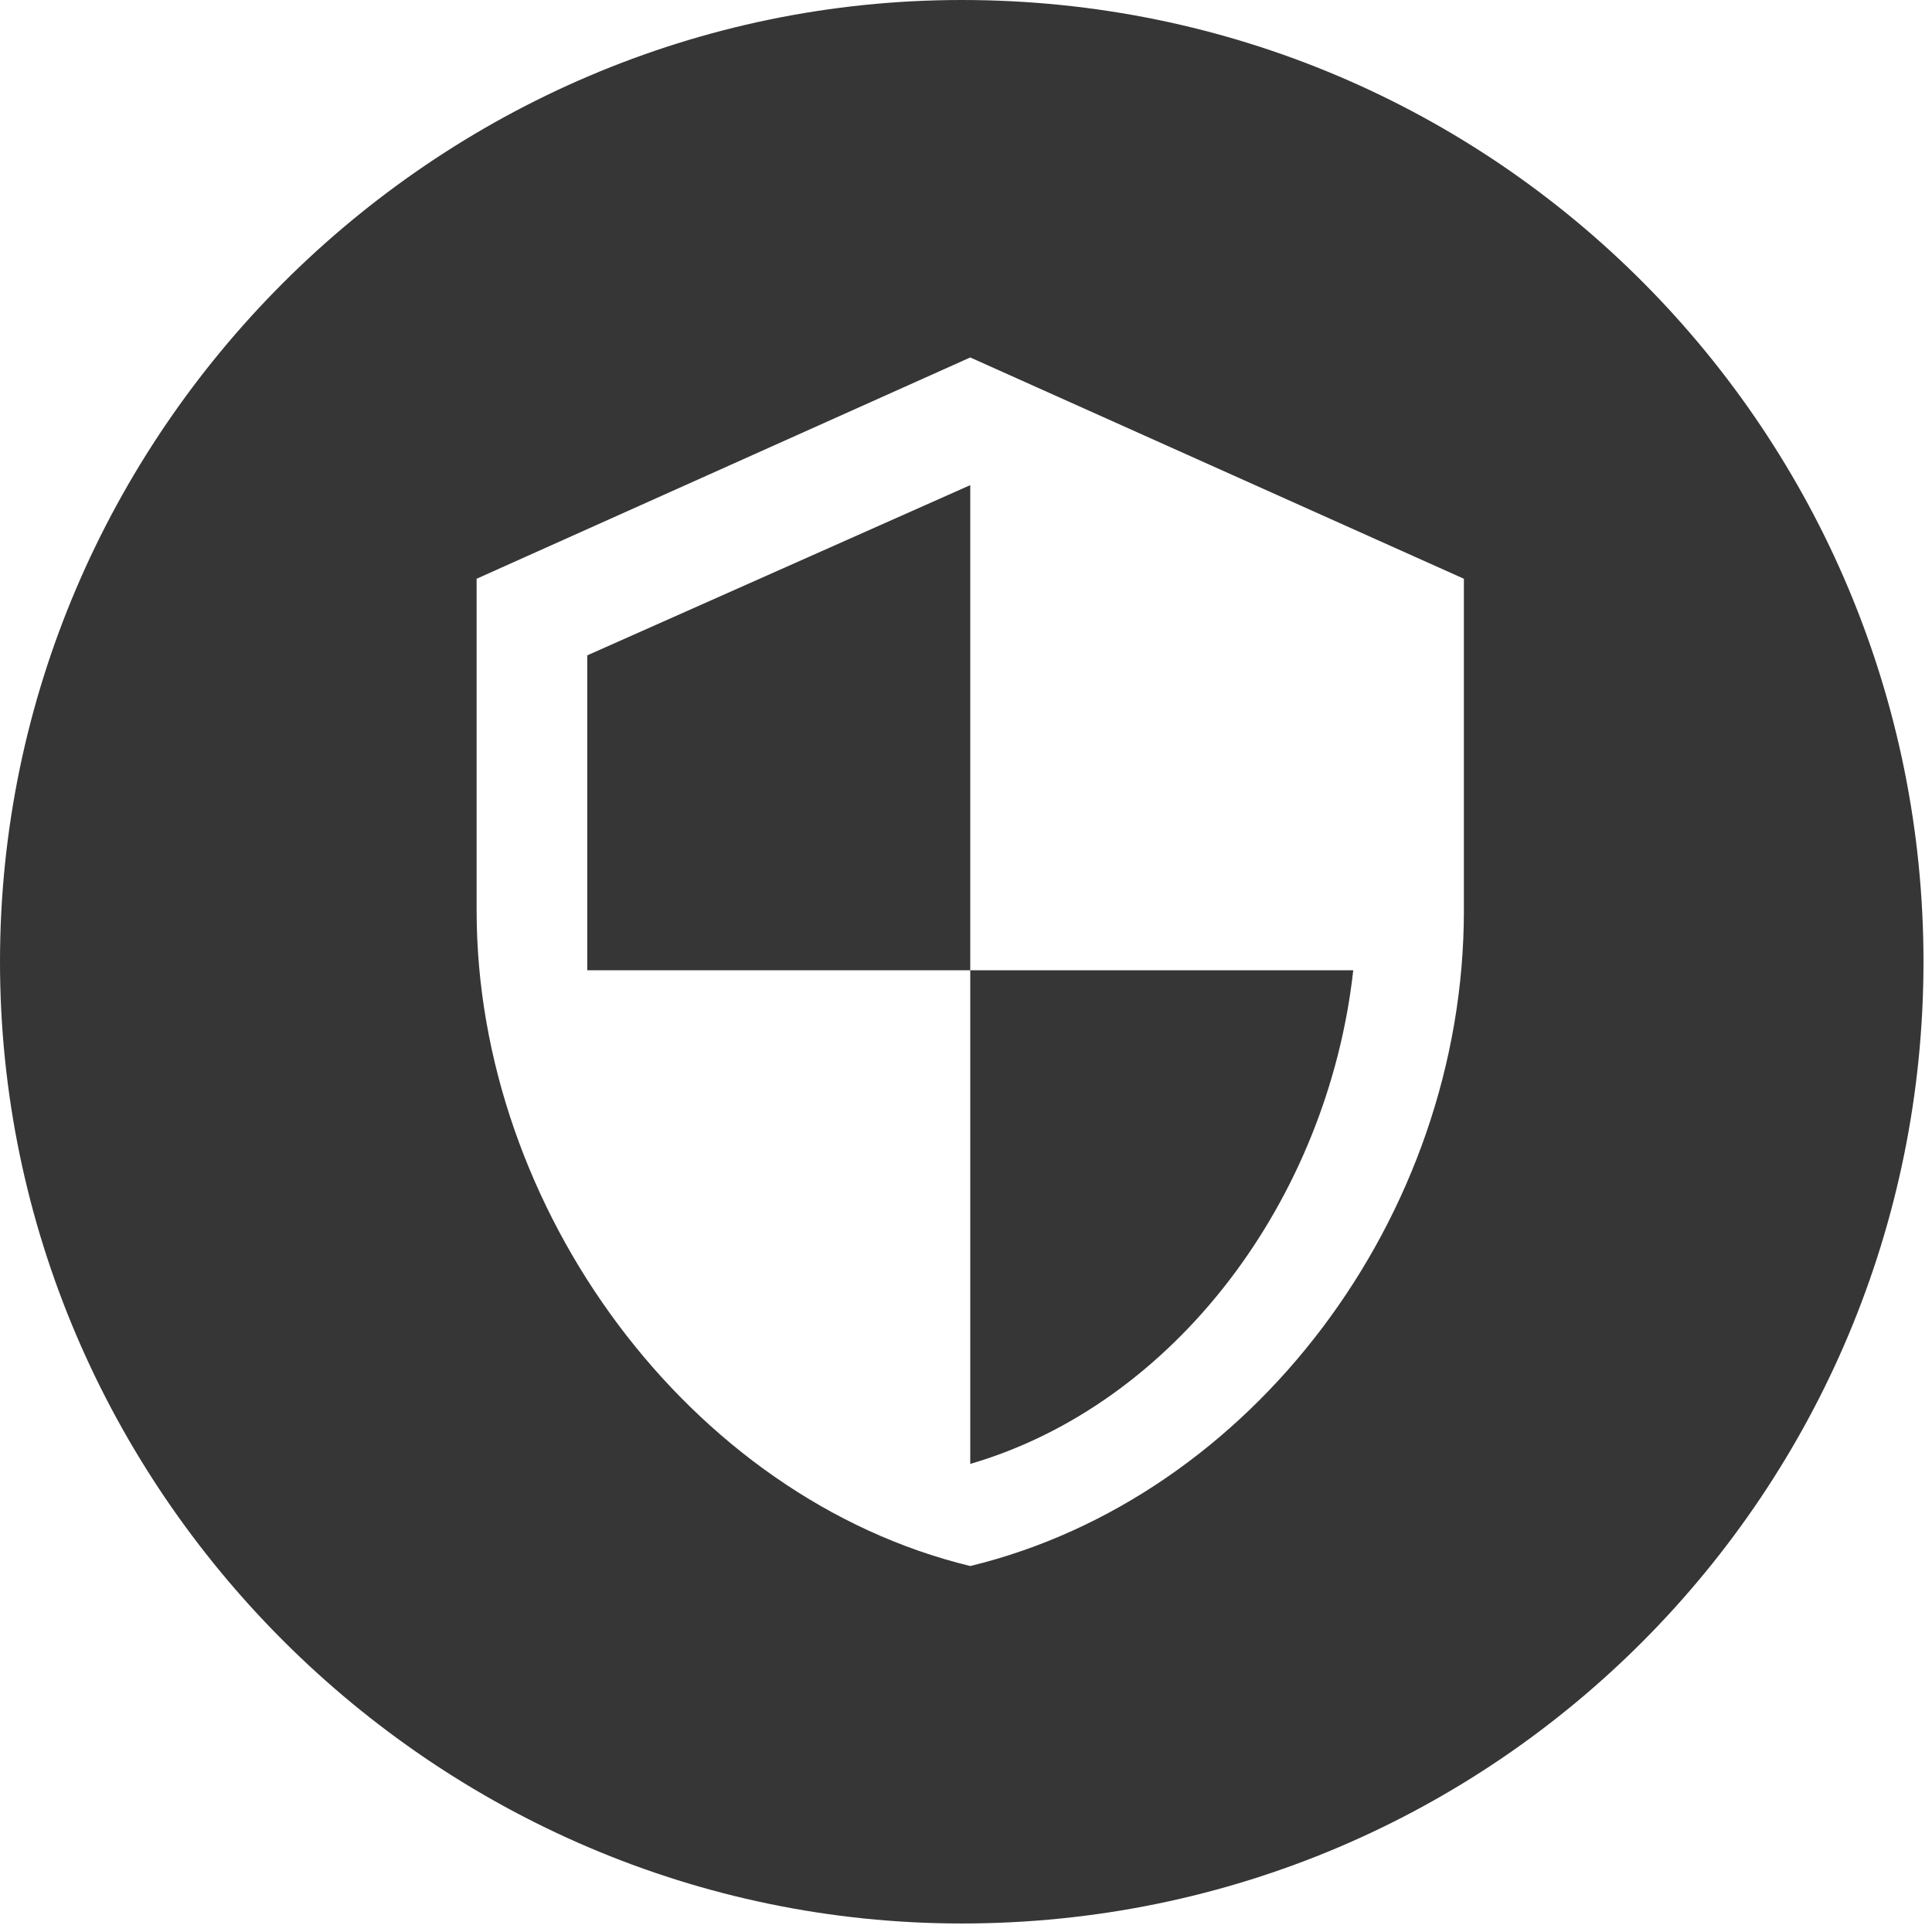 <?xml version="1.0" encoding="utf-8"?>
<!-- Generator: Adobe Illustrator 22.0.1, SVG Export Plug-In . SVG Version: 6.00 Build 0)  -->
<svg version="1.0" xmlns="http://www.w3.org/2000/svg" xmlns:xlink="http://www.w3.org/1999/xlink" x="0px" y="0px"
	 viewBox="0 0 22.7 22.7" style="enable-background:new 0 0 22.7 22.7;" xml:space="preserve">
<style type="text/css">
	.st0{display:none;}
	.st1{display:inline;fill:#363636;}
	.st2{display:inline;}
	.st3{fill:#363636;}
	.st4{display:inline;fill:#FFFFFF;}
</style>
<g id="Layer_7" class="st0">
</g>
<g id="ic_x5F_my-account" class="st0">
	<path class="st1" d="M11.3,11.3c3.1,0,5.7-2.5,5.7-5.7S14.5,0,11.3,0S5.7,2.5,5.7,5.7S8.2,11.3,11.3,11.3z M11.3,14.2
		C7.6,14.2,0,16.1,0,19.8v2.8h22.7v-2.8C22.7,16.1,15.1,14.2,11.3,14.2z"/>
</g>
<g id="ic_x5F_my-data" class="st0">
	<rect x="0" y="1.9" class="st1" width="3.8" height="3.8"/>
	<rect x="0" y="9.5" class="st1" width="3.8" height="3.8"/>
	<rect x="0" y="17.1" class="st1" width="3.8" height="3.8"/>
	<rect x="7.6" y="1.9" class="st1" width="15.1" height="3.8"/>
	<rect x="7.6" y="9.5" class="st1" width="15.1" height="3.8"/>
	<rect x="7.6" y="17.1" class="st1" width="15.1" height="3.8"/>
</g>
<g id="ic_x5F_my-orders" class="st0">
	<path class="st1" d="M11.3,0C5.1,0,0,5.1,0,11.3s5.1,11.3,11.3,11.3c6.3,0,11.3-5.1,11.3-11.3S17.6,0,11.3,0z M16.1,18.2l-4.8-2.9
		l-4.8,2.9l1.3-5.5L3.6,9l5.6-0.5l2.2-5.1l2.2,5.1L19.1,9l-4.2,3.7L16.1,18.2z"/>
</g>
<g id="ic_x5F_my-returns" class="st0">
	<path class="st1" d="M5,10.1l-5,5l5,5v-3.8h8.8v-2.5H5V10.1z M22.7,7.6l-5-5v3.8H8.8v2.5h8.8v3.8L22.7,7.6z"/>
</g>
<g id="ic_x5F_contact" class="st0">
	<path class="st1" d="M4.6,9.8c1.8,3.6,4.7,6.5,8.3,8.3l2.8-2.8c0.3-0.3,0.8-0.5,1.3-0.3c1.4,0.5,2.9,0.7,4.5,0.7
		c0.7,0,1.3,0.6,1.3,1.3v4.4c0,0.7-0.6,1.3-1.3,1.3C9.6,22.7,0,13.1,0,1.3C0,0.6,0.6,0,1.3,0h4.4c0.7,0,1.3,0.6,1.3,1.3
		c0,1.6,0.3,3.1,0.7,4.5c0.1,0.4,0,0.9-0.3,1.3C7.3,7.1,4.6,9.8,4.6,9.8z"/>
</g>
<g id="ic_x5F_logout" class="st0">
	<g class="st2">
		<polygon class="st3" points="18.5,0 8.5,0 8.5,5.7 8.5,5.7 11.3,5.7 11.3,2.8 19.8,2.8 19.8,19.8 11.3,19.8 11.3,17 8.5,17 
			8.5,17 8.5,22.7 18.5,22.7 22.7,22.7 22.7,18.4 22.7,4.3 22.7,0 		"/>
		<polygon class="st3" points="14.2,12.8 14.2,9.9 5.7,9.9 5.7,7.1 0,11.4 5.7,15.6 5.7,12.8 		"/>
	</g>
</g>
<g id="ic_x5F_account" class="st0">
	<path class="st1" d="M11.4,0C5.1,0,0,5.1,0,11.3s5.1,11.3,11.3,11.3s11.3-5.1,11.3-11.3S17.6,0,11.4,0z M11.4,3.4
		c1.9,0,3.4,1.5,3.4,3.4s-1.5,3.4-3.4,3.4S8,8.7,8,6.8S9.4,3.4,11.4,3.4z M11.4,19.5c-2.8,0-5.3-1.5-6.8-3.6c0-2.3,4.5-3.5,6.8-3.5
		s6.8,1.2,6.8,3.5C16.7,18,14.2,19.5,11.4,19.5z"/>
</g>
<g id="ic_x5F_shopping_basket" class="st0">
	<path class="st1" d="M6.8,18.2c-1.2,0-2.3,1-2.3,2.3c0,1.2,1,2.3,2.3,2.3s2.3-1,2.3-2.3C9.1,19.2,8.1,18.2,6.8,18.2z M0,0v2.3h2.3
		l4.1,8.6l-1.5,2.8c-0.2,0.3-0.3,0.7-0.3,1.1c0,1.2,1,2.3,2.3,2.3h13.6v-2.3H7.3c-0.2,0-0.3-0.1-0.3-0.3l0-0.1l1-1.8h8.4
		c0.9,0,1.6-0.5,2-1.2L22.6,4c0.1-0.2,0.1-0.4,0.1-0.5c0-0.6-0.5-1.1-1.1-1.1H4.8L3.7,0C3.7,0,0,0,0,0z M18.2,18.2
		c-1.2,0-2.3,1-2.3,2.3c0,1.2,1,2.3,2.3,2.3c1.2,0,2.3-1,2.3-2.3C20.4,19.2,19.4,18.2,18.2,18.2z"/>
</g>
<g id="ic_x5F_help" class="st0">
	<ellipse class="st4" cx="11.3" cy="11.3" rx="9.9" ry="9.9"/>
	<path class="st1" d="M11.4,0C5.1,0,0,5.1,0,11.3s5.1,11.3,11.3,11.3s11.3-5.1,11.3-11.3S17.6,0,11.4,0z M12.5,19.3h-2.3V17h2.3
		V19.3z M14.8,10.5l-1,1c-0.8,0.8-1.3,1.5-1.3,3.2h-2.3v-0.6c0-1.2,0.5-2.4,1.3-3.2L13,9.5c0.4-0.4,0.7-1,0.7-1.6
		c0-1.2-1-2.3-2.3-2.3s-2.3,1-2.3,2.3H6.8c0-2.5,2-4.5,4.5-4.5s4.5,2,4.5,4.5C15.9,8.9,15.5,9.9,14.8,10.5z"/>
</g>
<g id="ic_x5F_login_data" class="st0">
	<path class="st1" d="M11.4,0L2.1,4.1v6.2c0,5.7,4,11.1,9.3,12.4c5.3-1.3,9.3-6.6,9.3-12.4V4.1L11.4,0z M11.4,11.3h7.2
		c-0.5,4.2-3.4,8-7.2,9.2V11.3l-7.2,0V5.5l7.2-3.2C11.4,2.3,11.4,11.3,11.4,11.3z"/>
</g>
<g id="Layer_12">
	<g>
		<path class="st3" d="M11.3,0C5.1,0,0,5.1,0,11.3s5.1,11.3,11.3,11.3c6.3,0,11.3-5.1,11.3-11.3S17.6,0,11.3,0z M17.2,10.7
			c0,3.6-2.5,6.9-5.8,7.7c-3.3-0.8-5.8-4.2-5.8-7.7V6.8l5.8-2.6l5.8,2.6V10.7z"/>
		<path class="st3" d="M11.4,5.7l-4.5,2v3.7h4.5v5.8c2.4-0.7,4.2-3.1,4.5-5.8h-4.5V5.7z"/>
	</g>
</g>
<g id="ic_x5F_confirmation02" class="st0">
	<path class="st1" d="M11.3,0C5.1,0,0,5.1,0,11.3s5.1,11.3,11.3,11.3c6.3,0,11.3-5.1,11.3-11.3S17.6,0,11.3,0z M8.8,17.7
		c-0.7,0-1.3-0.6-1.3-1.3s0.6-1.3,1.3-1.3c0.7,0,1.3,0.6,1.3,1.3S9.5,17.7,8.8,17.7z M15.2,17.7c-0.7,0-1.3-0.6-1.3-1.3
		s0.6-1.3,1.3-1.3c0.7,0,1.3,0.6,1.3,1.3S15.9,17.7,15.2,17.7z M17.7,7.2l-2.3,4.1c-0.2,0.4-0.6,0.7-1.1,0.7H9.5l-0.6,1l0,0.1
		c0,0.1,0.1,0.2,0.2,0.2h7.4v1.3H8.8c-0.7,0-1.3-0.6-1.3-1.3c0-0.2,0.1-0.4,0.2-0.6l0.9-1.6L6.3,6.2H5V5h2.1l0.6,1.3h9.4
		c0.4,0,0.6,0.3,0.6,0.6C17.7,7,17.7,7.1,17.7,7.2z"/>
</g>
<g id="ic_x5F_confirmation03" class="st0">
	<path class="st1" d="M11.3,0C5.1,0,0,5.1,0,11.3s5.1,11.3,11.3,11.3c6.3,0,11.3-5.1,11.3-11.3S17.6,0,11.3,0z M11.4,4.3
		c1.8,0,3.2,1.4,3.2,3.2s-1.4,3.2-3.2,3.2S8.2,9.2,8.2,7.4S9.6,4.3,11.4,4.3z M17.7,17H5v-1.6c0-2.1,4.2-3.2,6.4-3.2
		s6.4,1.1,6.4,3.2V17z"/>
</g>
</svg>
